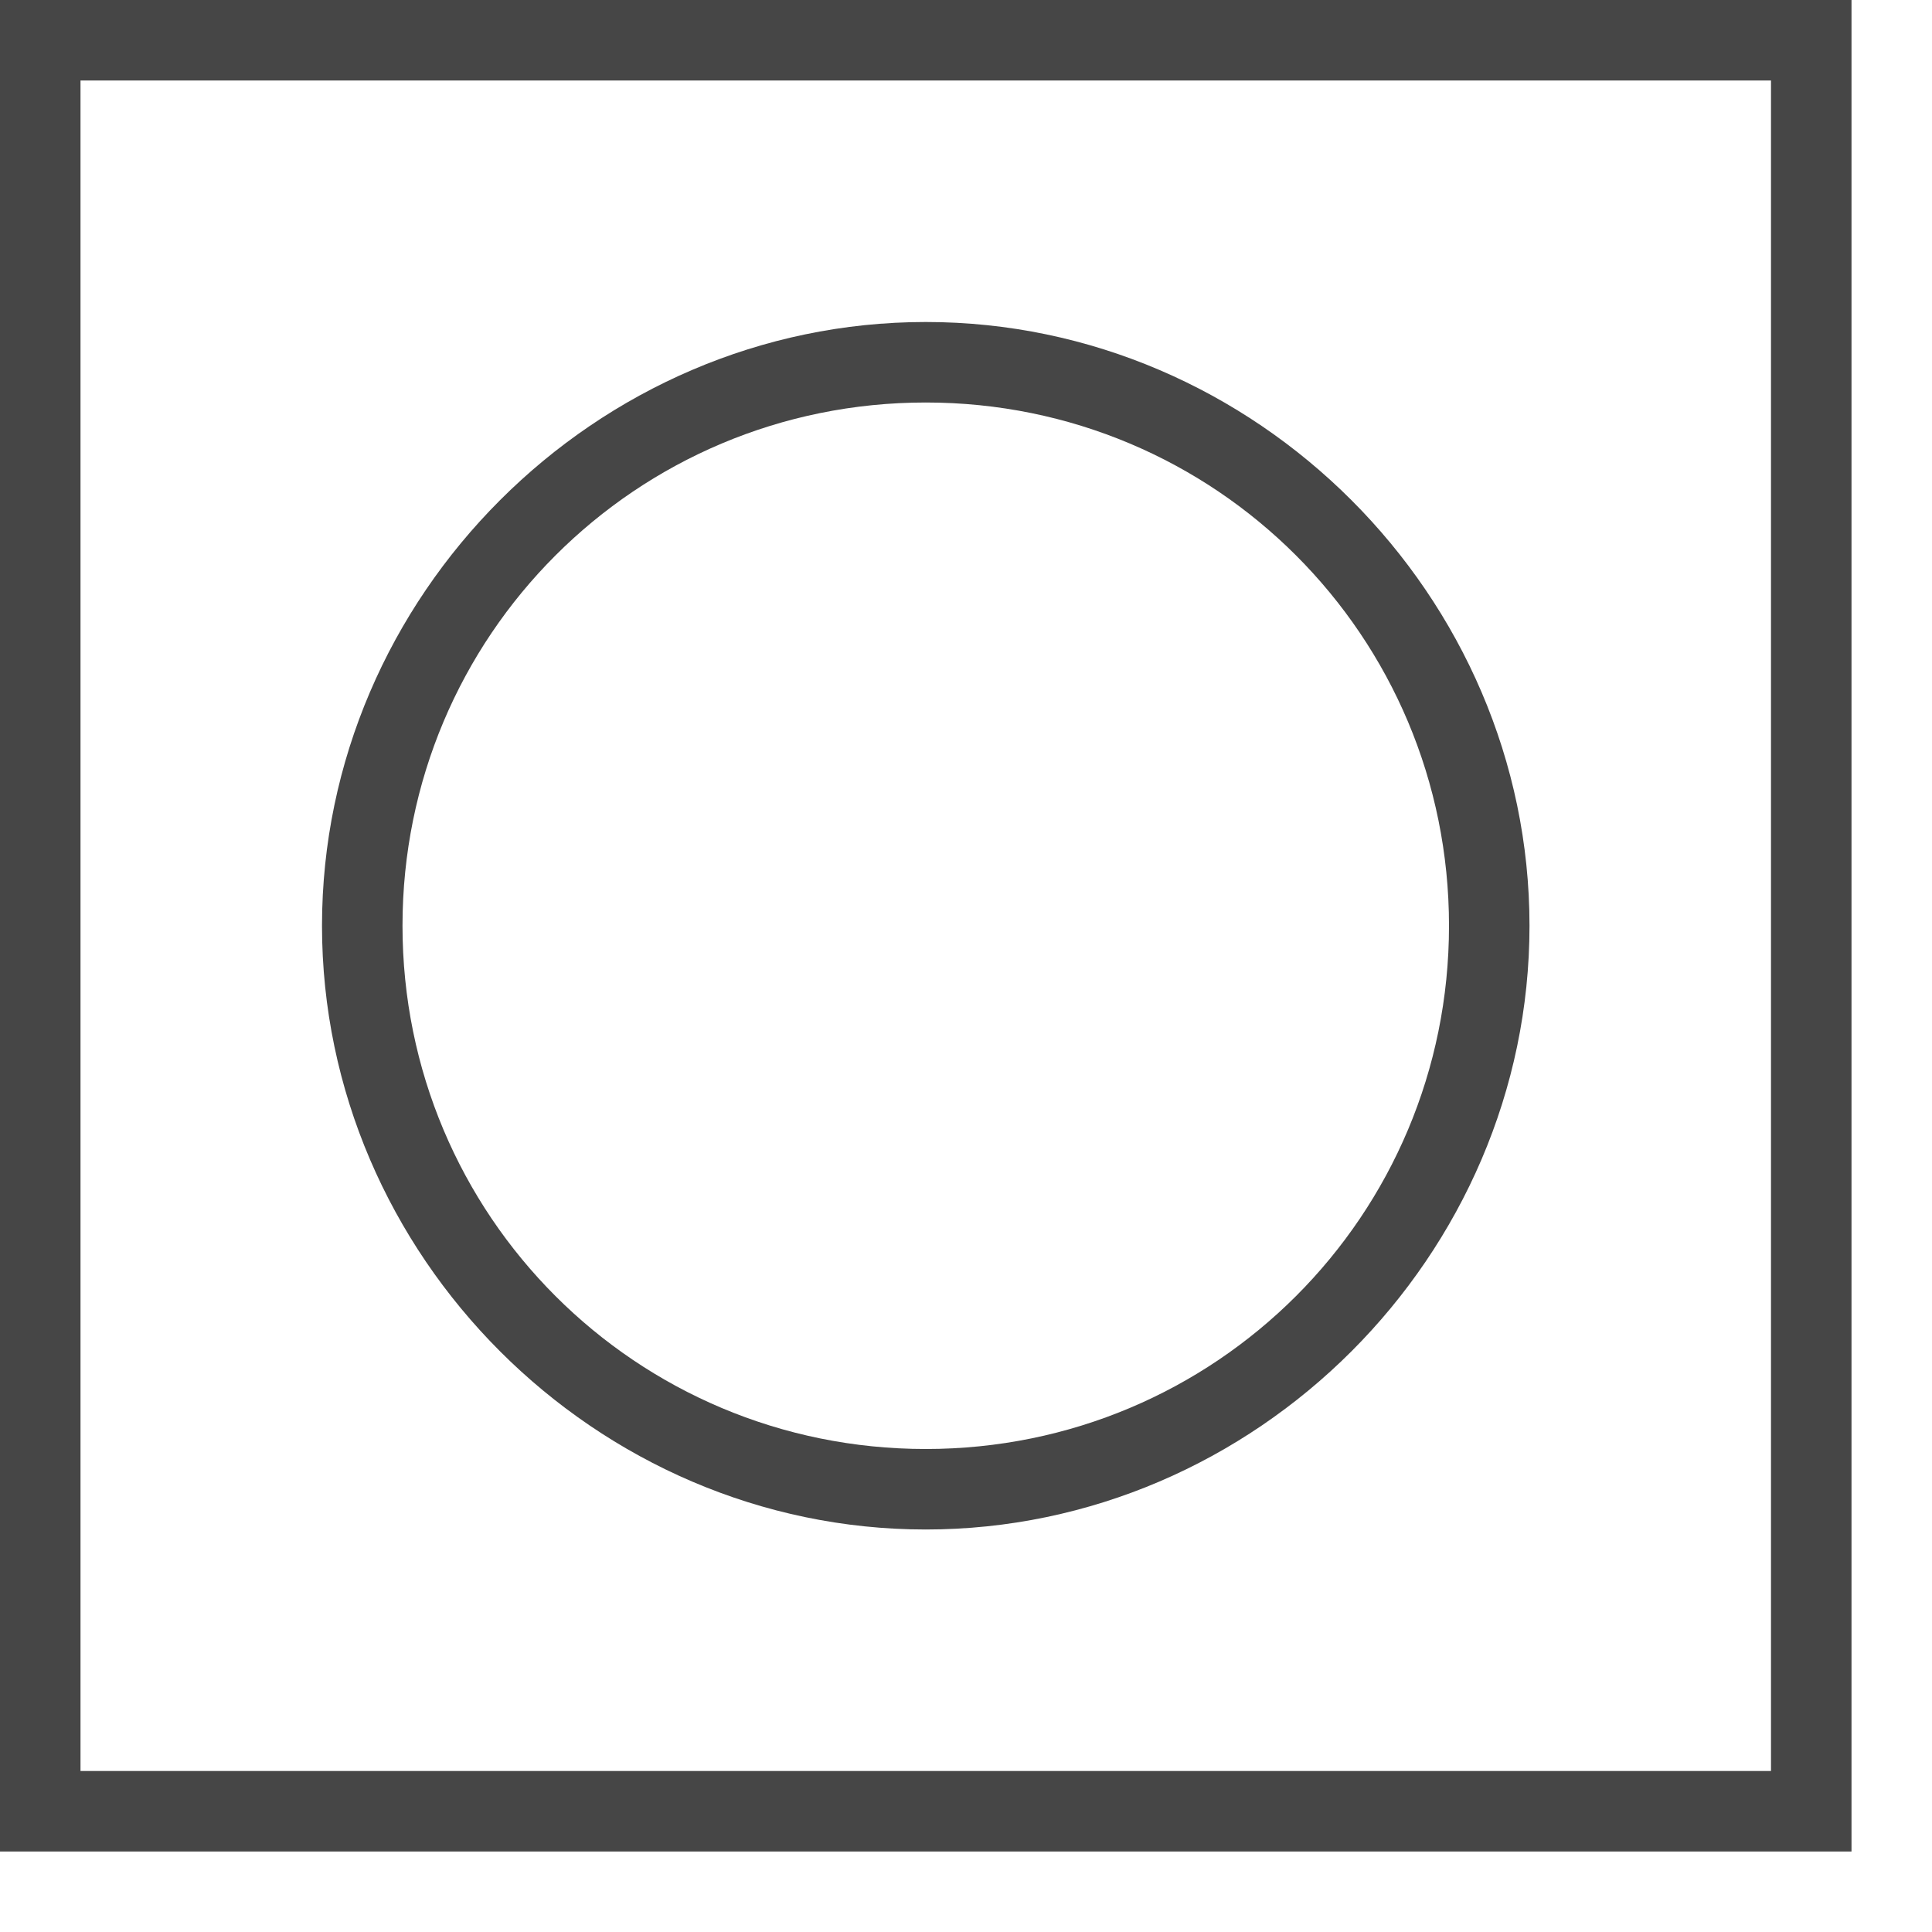 <svg version="1.1" id="Layer_1" xmlns="http://www.w3.org/2000/svg" xmlns:xlink="http://www.w3.org/1999/xlink" x="0px" y="0px"
	 viewBox="0 0 24 24" enable-background="new 0 0 24 24" xml:space="preserve">
<path class="aw-theme-iconOutline" fill="#464646" d="M11.5,19C7.4,19,4,15.6,4,11.5S7.4,4,11.5,4S19,7.4,19,11.5S15.6,19,11.5,19z M11.5,5C7.9,5,5,7.9,5,11.5
	S7.9,18,11.5,18s6.5-2.9,6.5-6.5S15.1,5,11.5,5z"/>
<path class="aw-theme-iconOutline" fill="#464646" d="M23,23H0V0h23V23z M1,22h21V1H1V22z"/>
</svg>
